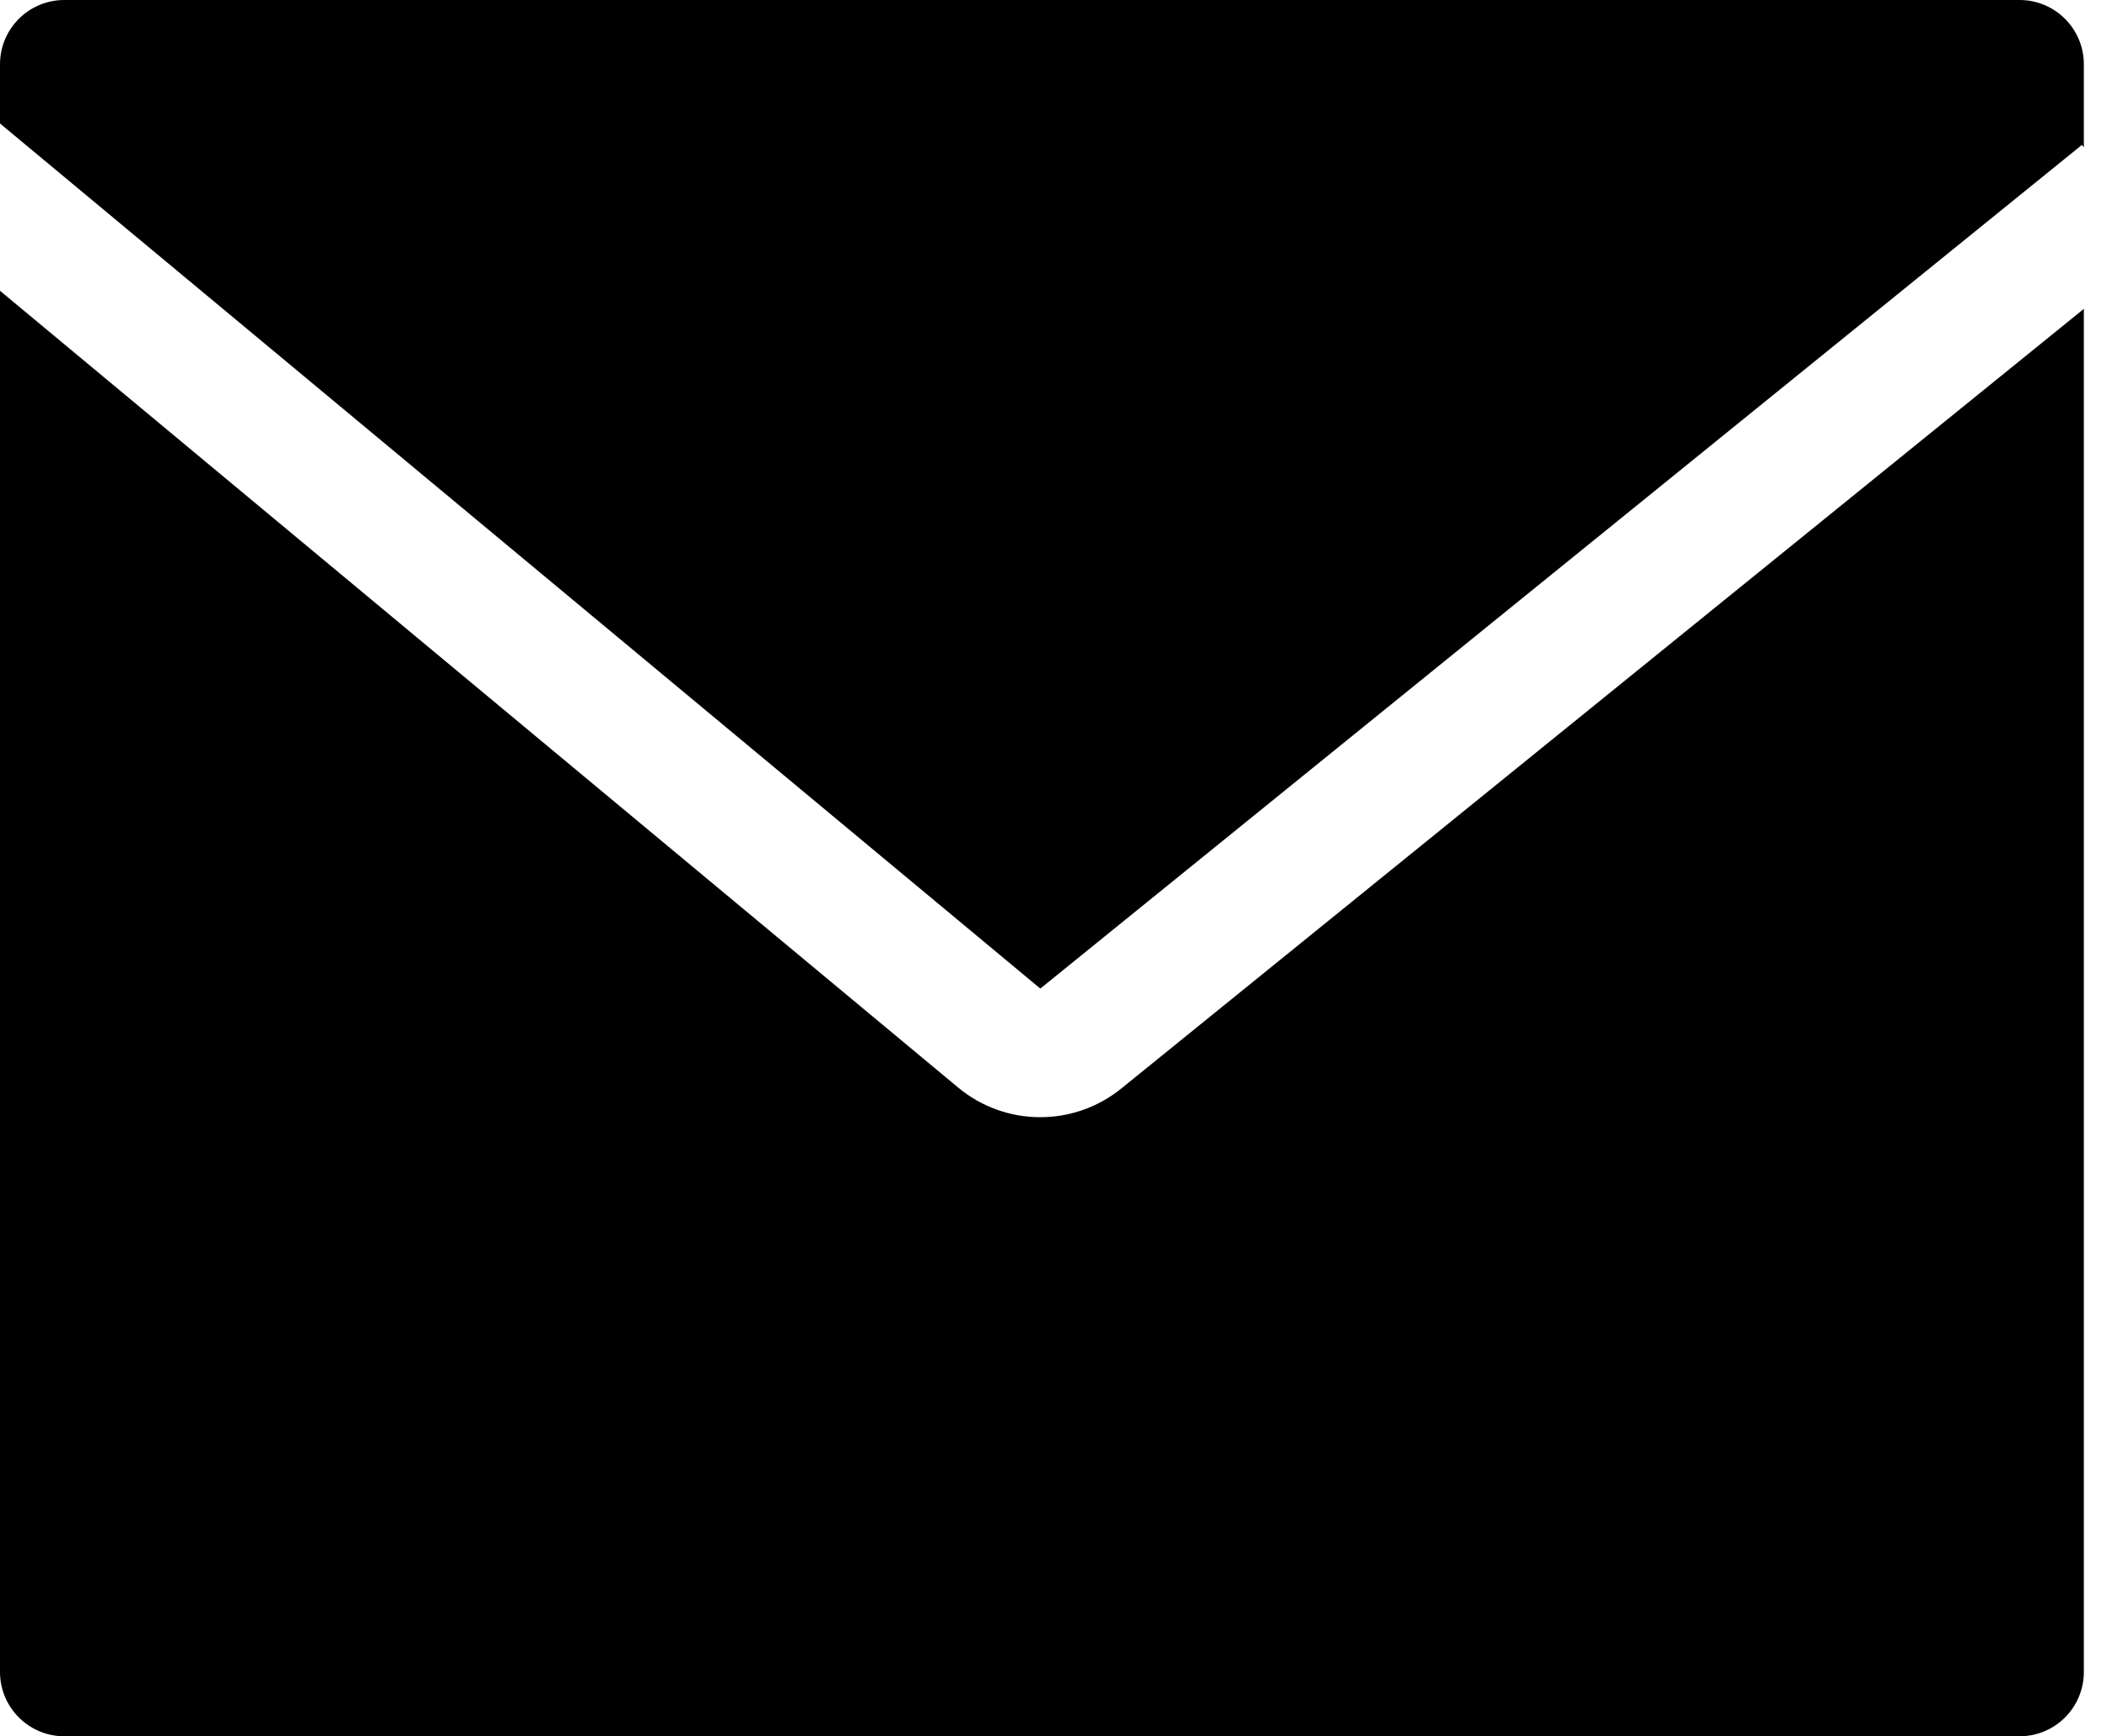 <svg width="98" height="81" viewBox="0 0 98 81" fill="none" xmlns="http://www.w3.org/2000/svg">
<path d="M44.688 50.732C46.889 52.563 50.077 52.583 52.302 50.781L97.2 14.409V78C97.2 79.657 95.857 81 94.2 81H3C1.343 81 1.208e-08 79.657 0 78V13.565L44.688 50.732ZM94.2 0C95.857 0 97.2 1.343 97.2 3V6.869L97.111 6.76L48.525 46.119L0 5.761V3C0 1.343 1.343 0 3 0H94.2Z" fill="black"/>
</svg>
